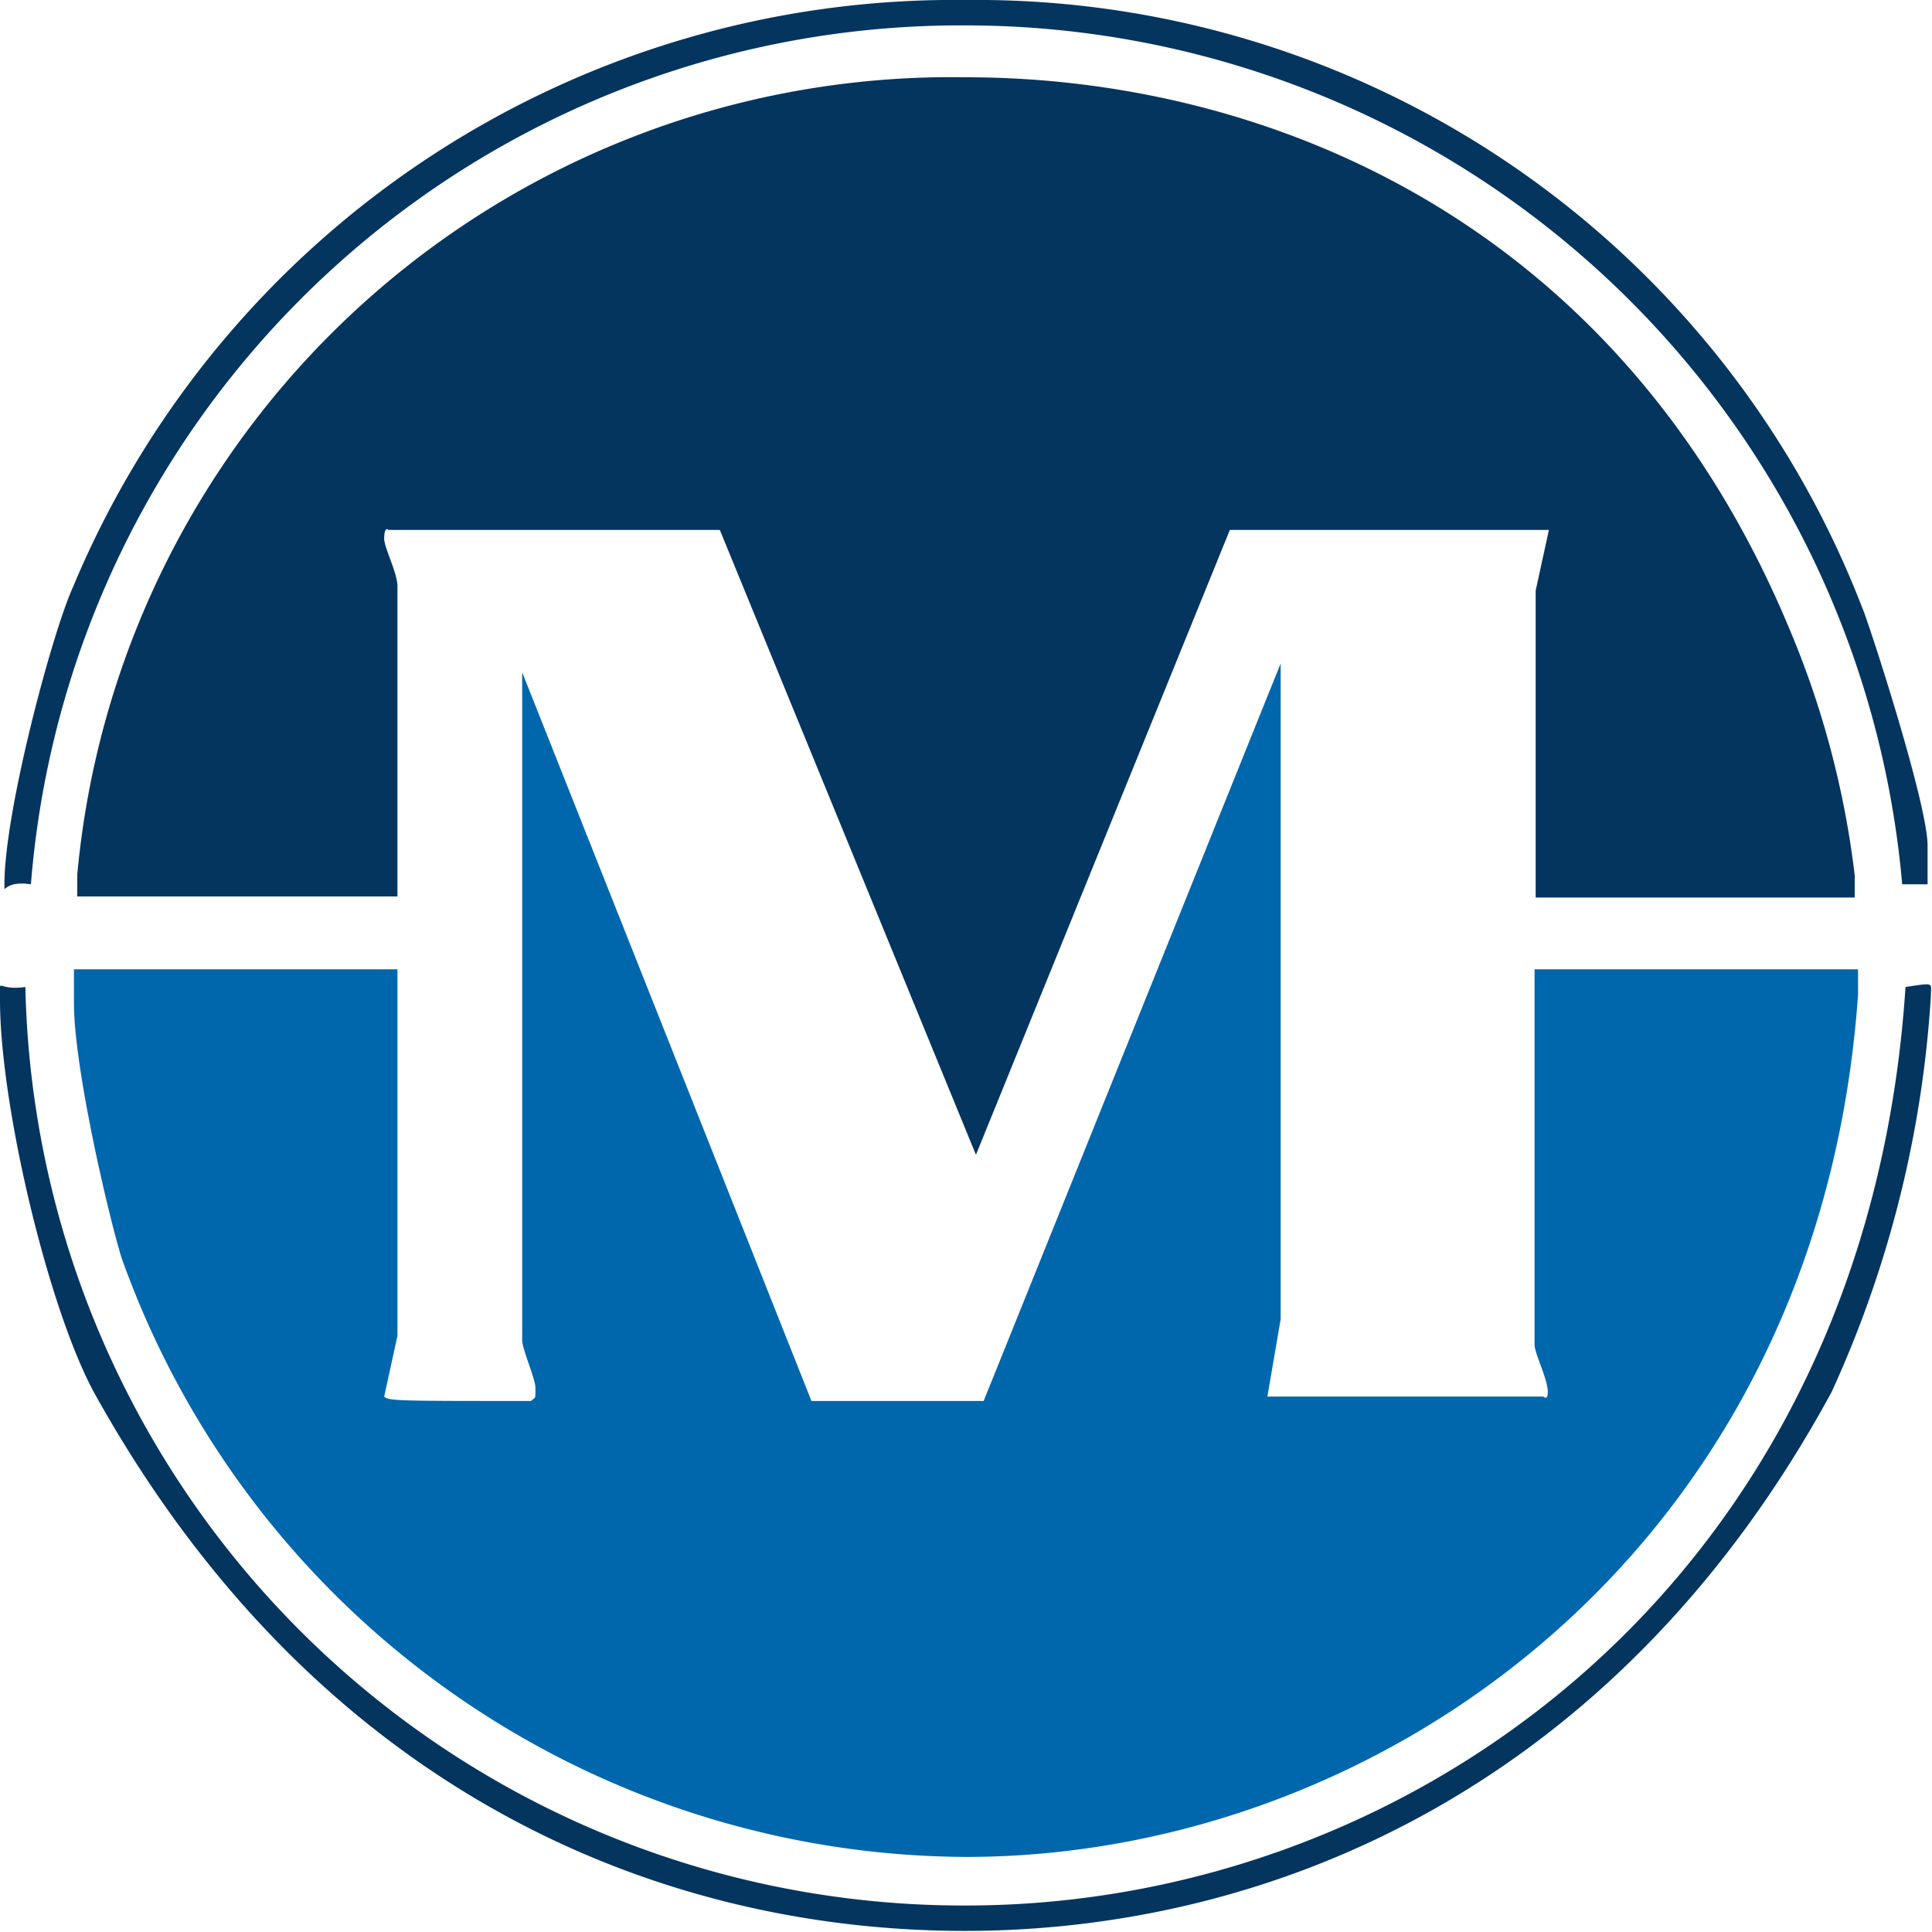 <svg xmlns="http://www.w3.org/2000/svg" viewBox="0 0 175 175">
  <g fill-rule="evenodd" clip-rule="evenodd">
    <path
      fill="#03355f"
      d="M87.5 172.6c40.6 0 81.6-29.7 85.1-83.2 2.7-.4 2.3-.4 2.3.8a101 101 0 01-9 35.9c-19.5 35.9-50.8 48.8-78.5 48.8-28.1 0-59-12.9-78.9-48.8C4.3 118.3 0 100 0 90.6c0-2.3-.4-.8 2.3-1.2a85 85 0 0085.2 83.2zM162.1 57a82.2 82.2 0 015.9 22.3v2h-28.9V53.5l1.2-5.5h-28.9l-23 56.6L65.2 48h-30s-.4-.4-.4.8c0 .8 1.2 3.1 1.2 4.3v28.1H7v-2A79.5 79.5 0 0187.5 7c26.6 0 59 12.5 74.6 50zm6.6-1.9c.4.8 5.9 17.6 5.9 21.5v3.5h-2.3A85.2 85.2 0 0087.5 2.3 84.5 84.5 0 002.8 80.1c-2-.3-2.3.5-2.4.4v-.4c0-6.6 4.3-22.7 6.2-26.9A86.5 86.5 0 0187.5 0a86 86 0 0181.2 55.1z"
    />
    <path
      fill="#0067ac"
      d="M116 119.5l-1.2 7h25s.4.4.4-.4c0-1.2-1.2-3.5-1.2-4.3v-34h29.3v2.3c-3.5 50-43 78.1-80.8 78.1A81.6 81.6 0 0111 113.9c-1.2-3.9-4.3-17.2-4.3-23v-3.1H36V121l-1.2 5.5c.4.4 1.2.4 13.3.4.4-.4.4 0 .4-1.2 0-.8-1.2-3.5-1.2-4.3V60.9l26.2 66h15.6L116 60.1v59.4z"
    />
  </g>
</svg>
